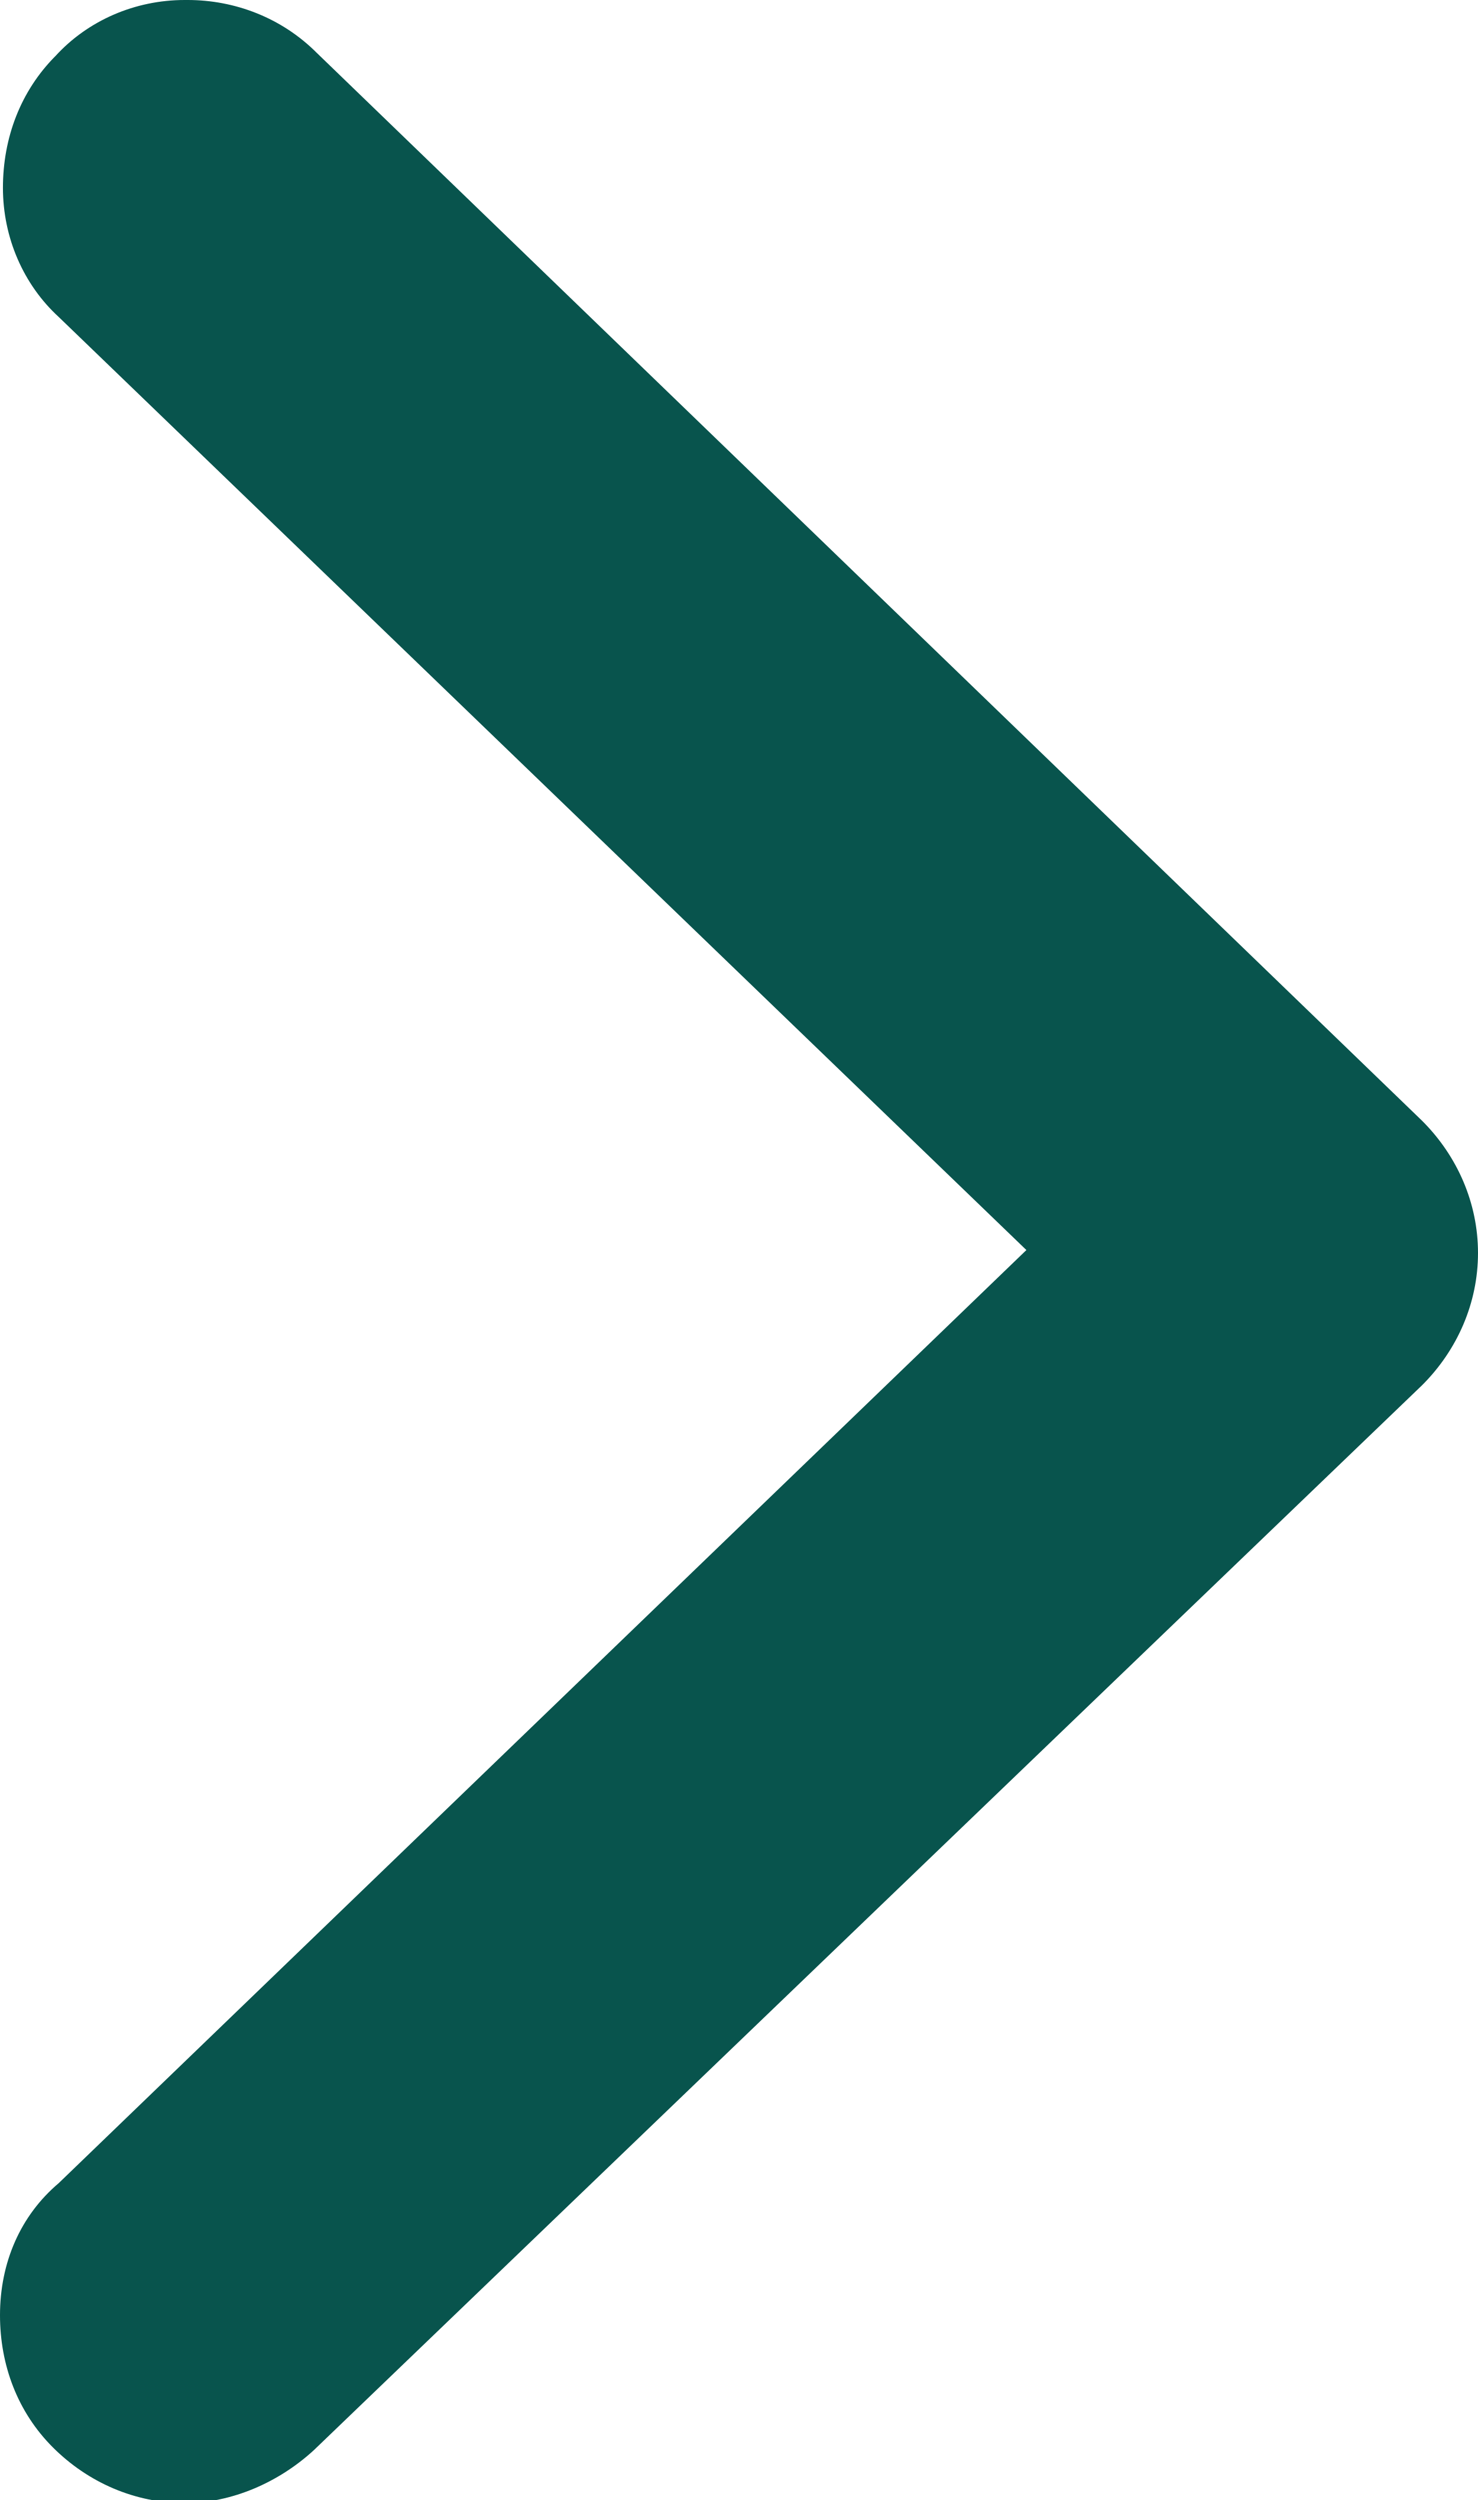 <?xml version="1.0" encoding="utf-8"?>
<!-- Generator: Adobe Illustrator 24.0.0, SVG Export Plug-In . SVG Version: 6.00 Build 0)  -->
<svg version="1.1" id="Layer_1" xmlns="http://www.w3.org/2000/svg" xmlns:xlink="http://www.w3.org/1999/xlink" x="0px" y="0px"
	 viewBox="0 0 50.4 85.2" style="enable-background:new 0 0 50.4 85.2;" xml:space="preserve">
<style type="text/css">
	.st0{fill:#08544D;}
</style>
<title>leftArrow</title>
<path class="st0" d="M0,78.9c0,1.7,0.6,3.3,1.8,4.5c1.2,1.2,2.8,1.9,4.5,1.9c1.6,0,3.2-0.7,4.4-1.8l37.8-36.3
	c1.2-1.2,1.9-2.8,1.9-4.5c0-1.7-0.7-3.3-1.9-4.5L10.8,1.8C9.6,0.6,8,0,6.4,0L6.3,0C4.6,0,3,0.7,1.9,1.9C0.7,3.1,0.1,4.7,0.1,6.4
	c0,1.7,0.7,3.3,1.9,4.4l33,31.8L2,74.4C0.7,75.5,0,77.1,0,78.9z"/>
</svg>
